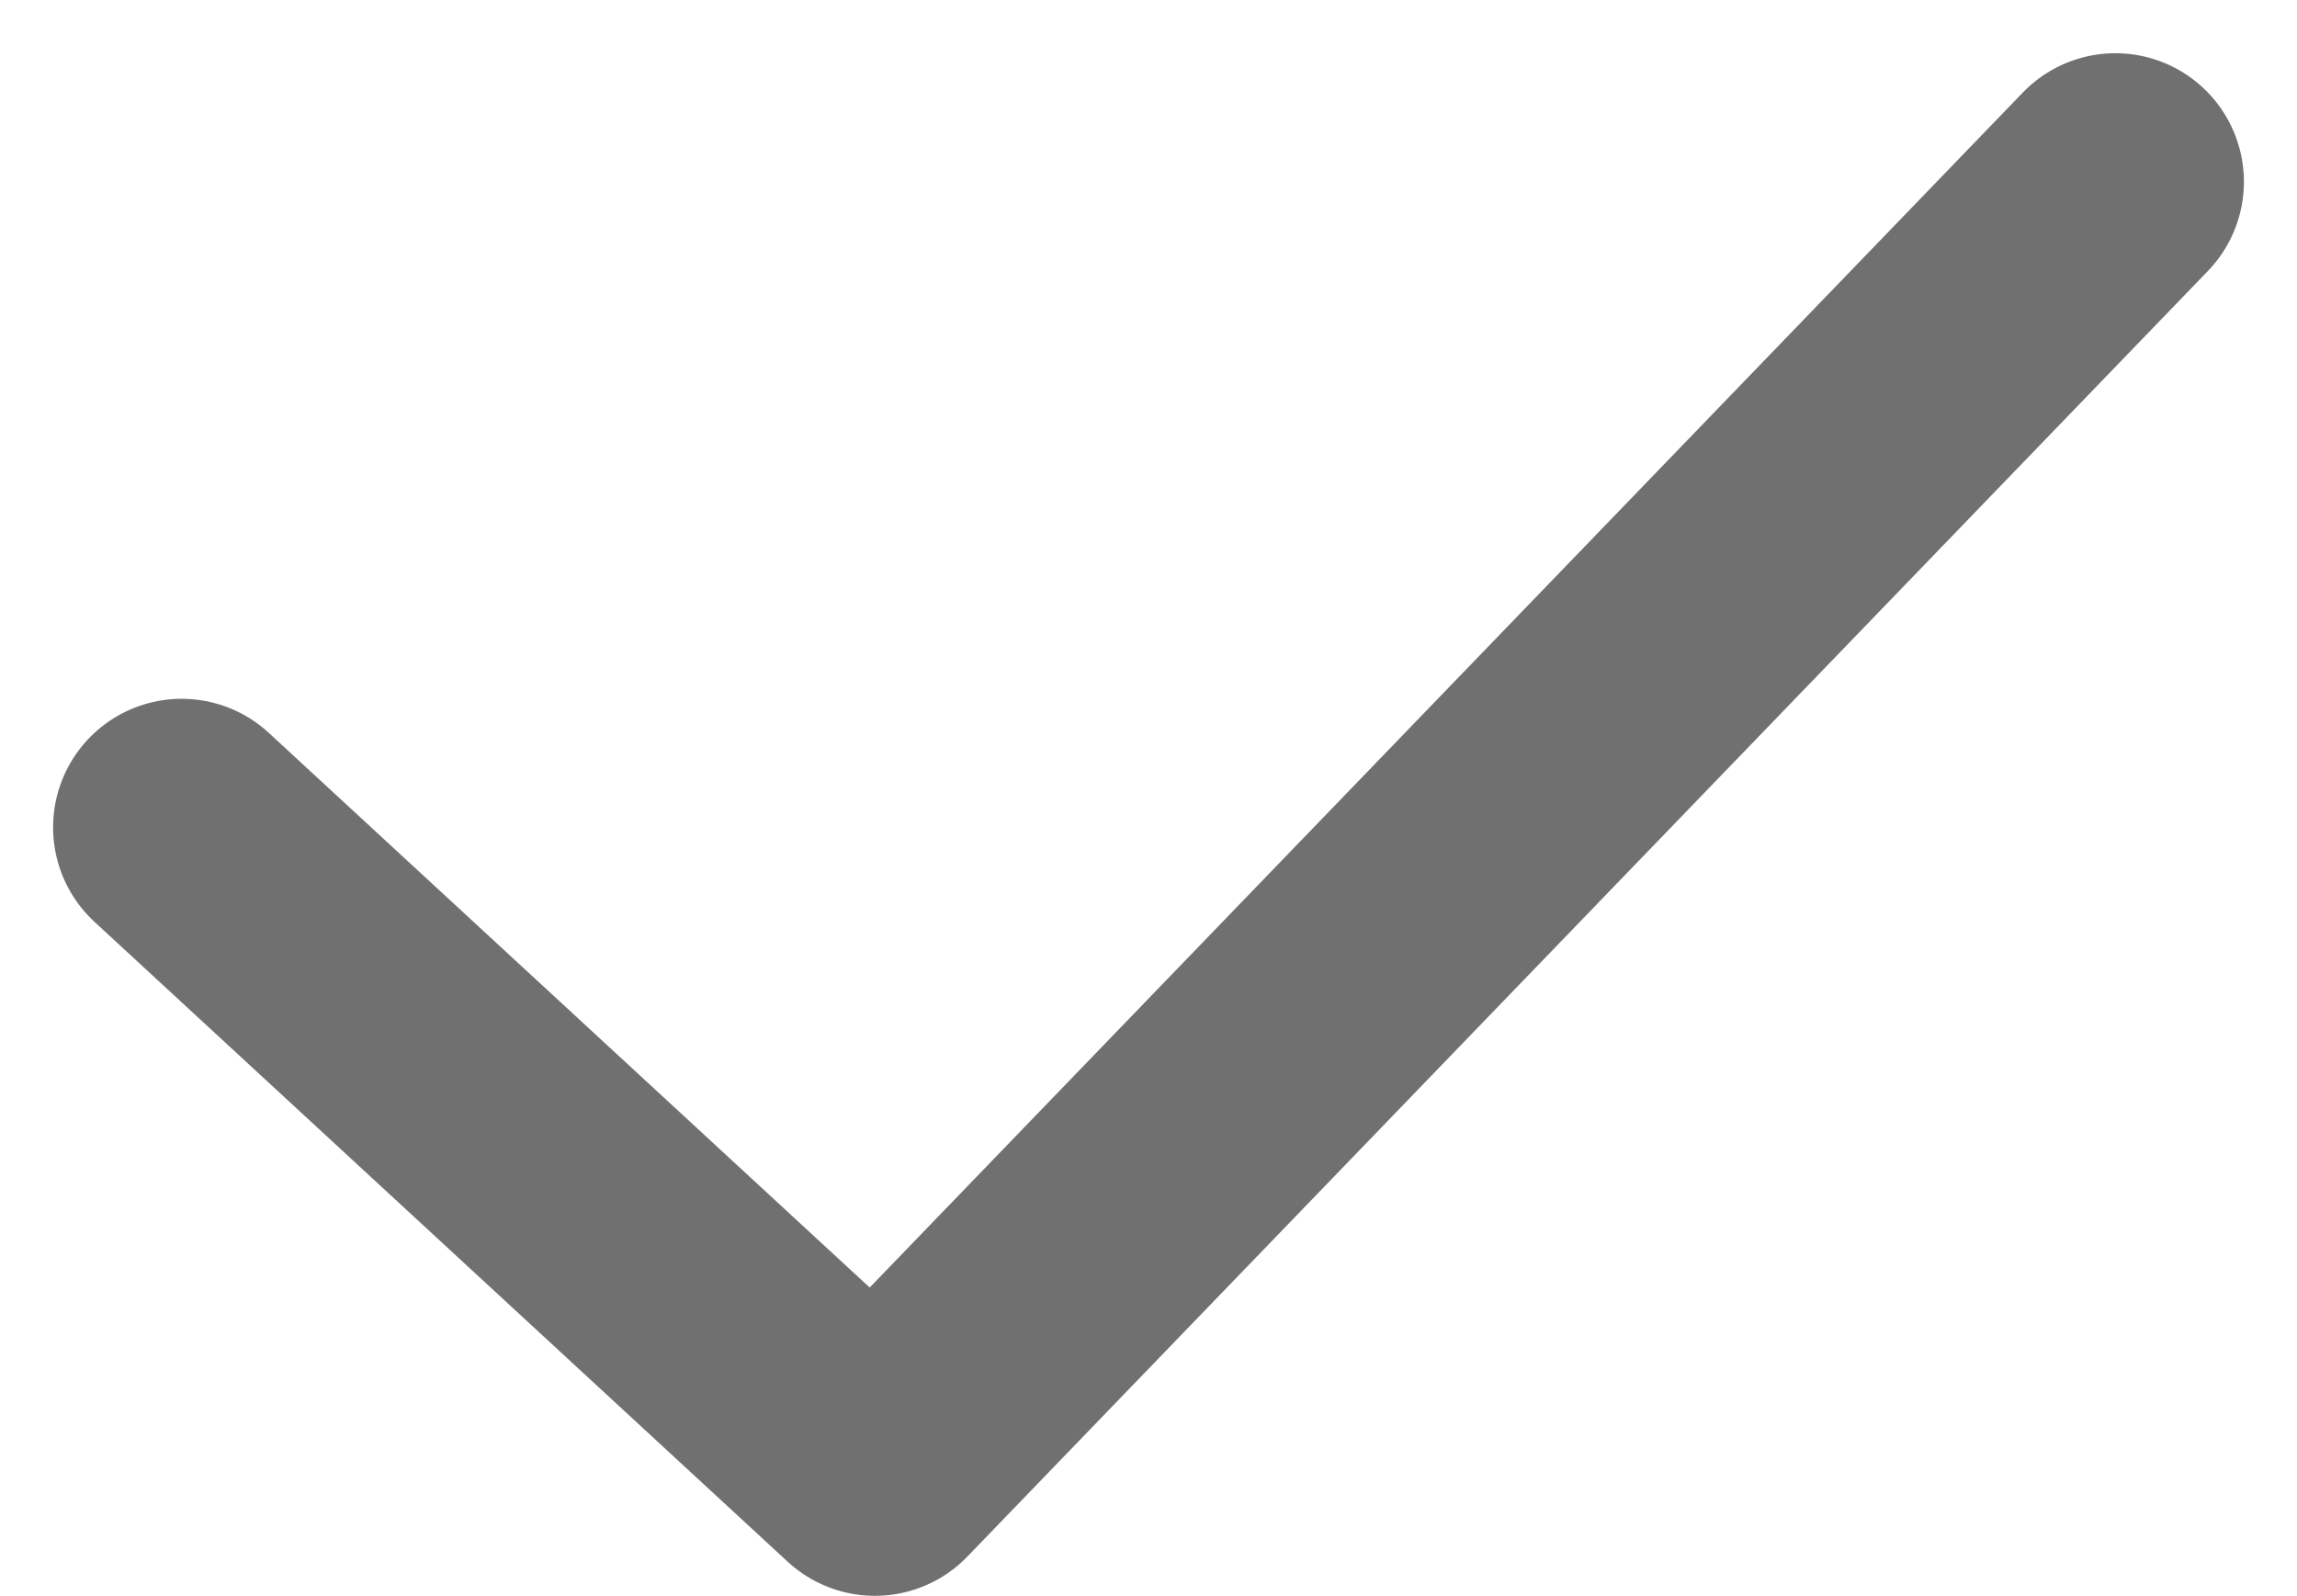 <svg xmlns="http://www.w3.org/2000/svg" width="17.869" height="12.414" viewBox="0 0 17.869 12.414">
  <path id="Path_7011" data-name="Path 7011" d="M3813.888-2785.32l5.393,4.978,9.65-10" transform="translate(-3812.475 2791.756)" fill="none" stroke="#707070" stroke-linecap="round" stroke-linejoin="round" stroke-width="2"/>
</svg>
